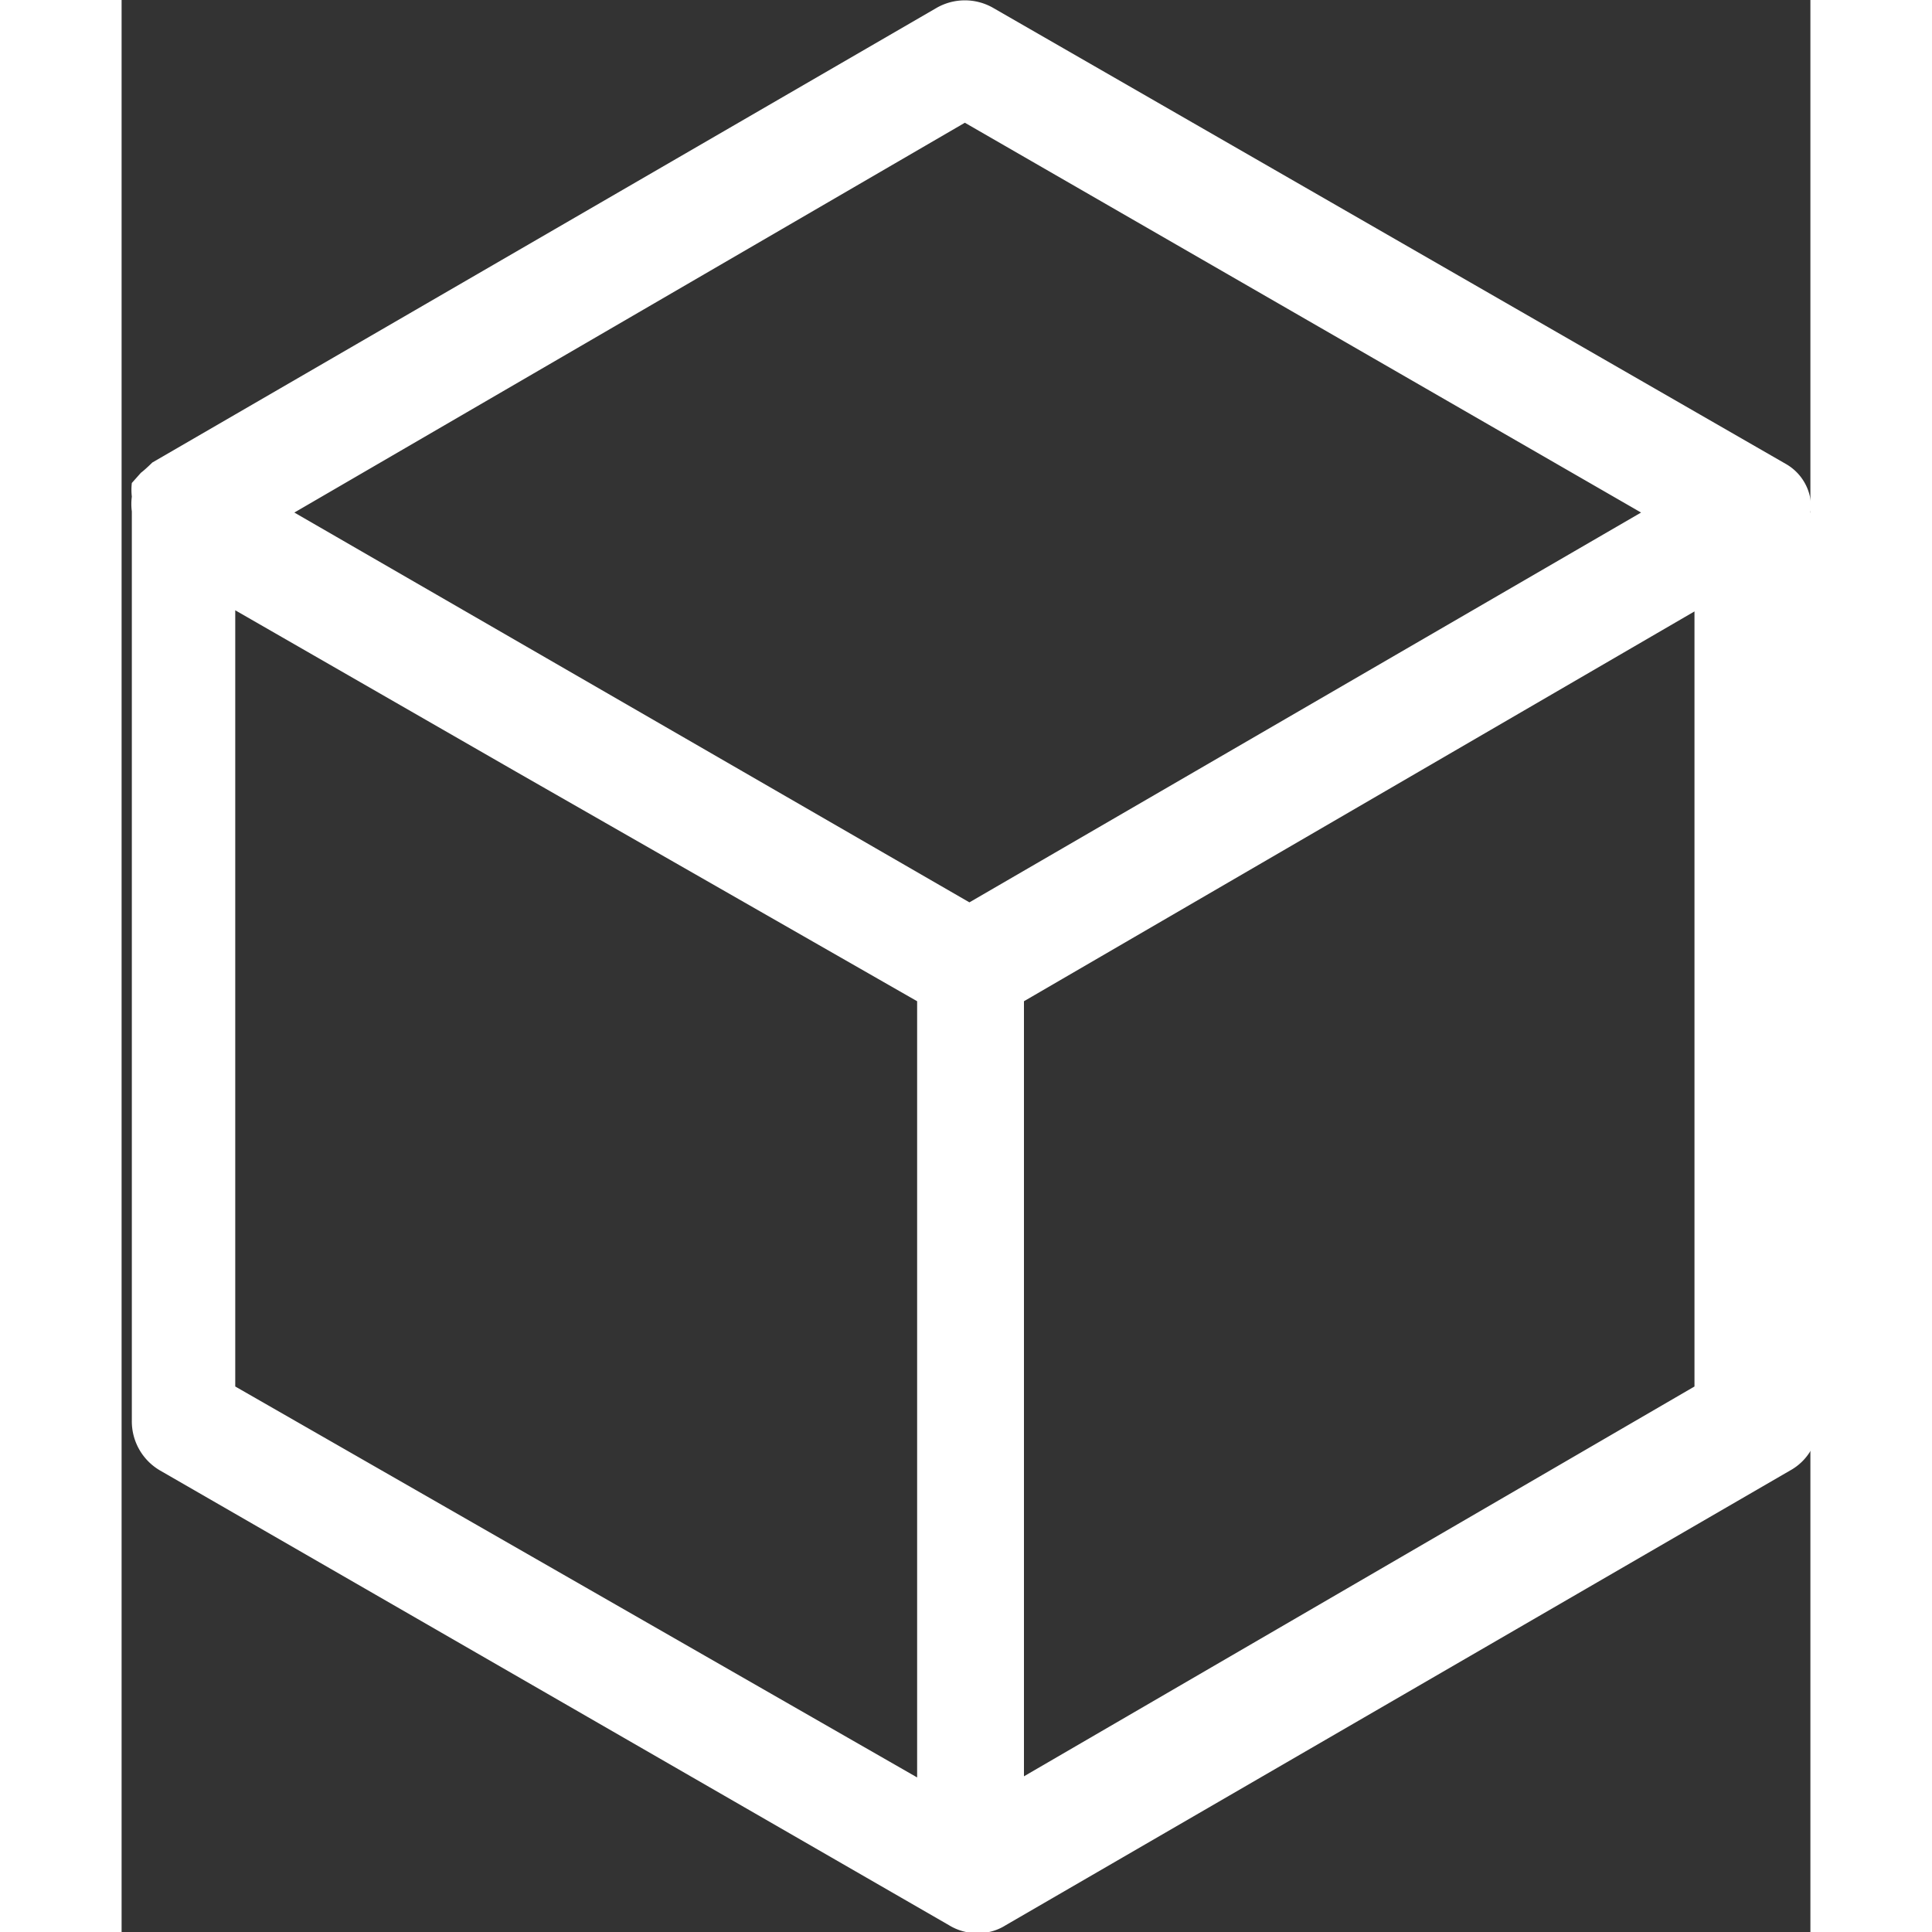 <svg xmlns="http://www.w3.org/2000/svg" width="30" height="30" viewBox="0 0 14.86 17">
  <rect x="0" y="0" width="14.86" height="17" fill="#333333" stroke="none"/>
  <defs>
    <style>
      .cls-1 {
        fill: white;
      }
    </style>
  </defs>
  <title>Dimension</title>
  <g id="Layer_2" data-name="Layer 2">
    <g id="Layer_1-2" data-name="Layer 1">
      <path class="cls-1" d="M14.86,4.51a.42.42,0,0,0,0-.12.44.44,0,0,0-.22-.31L7.67.07a.5.5,0,0,0-.5,0l-6.9,4s-.06.06-.1.09l-.08.09a.53.53,0,0,0,0,.12.5.5,0,0,0,0,.13l0,8a.5.5,0,0,0,.25.44l6.94,4a.47.47,0,0,0,.25.07.45.45,0,0,0,.25-.07h0l6.9-4a.48.48,0,0,0,.25-.43l0-8ZM7.42,1.08l5.95,3.43L7.46,7.94,1.52,4.51ZM1,5.37,3.47,6.79,7,8.81l0,6.83L1,12.2ZM7.94,15.63l0-5.05V8.81l5.9-3.43,0,6.82Z"/>
    </g>
  </g>
</svg>
